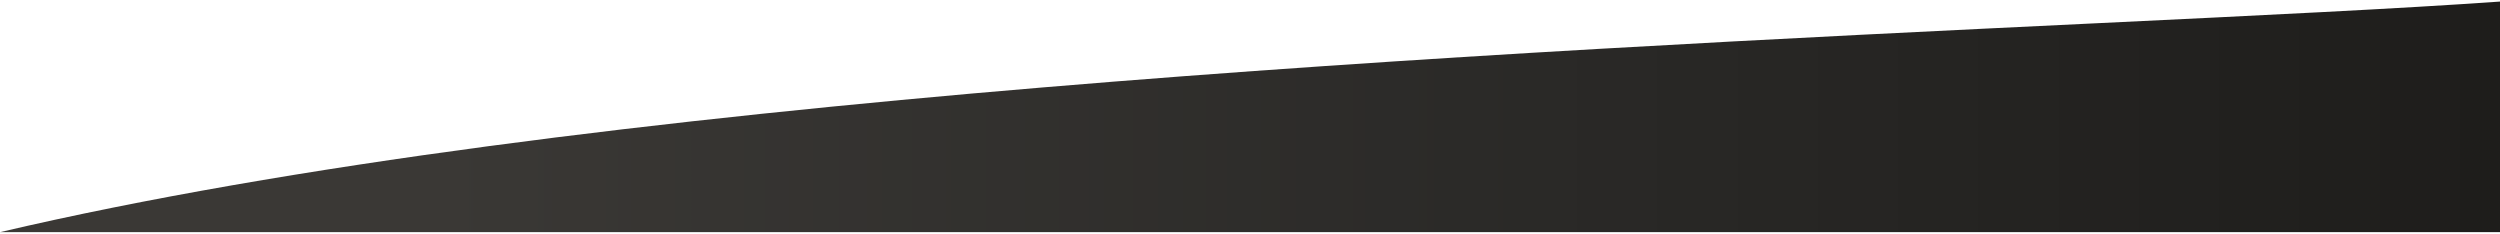<svg width="1314" height="123" viewBox="0 0 1314 123" fill="none" xmlns="http://www.w3.org/2000/svg">
<path fill-rule="evenodd" clip-rule="evenodd" d="M0 122.019H1314V0.826C1261.29 4.552 1188.13 8.072 1101.9 12.22C789.183 27.263 304.542 50.577 0 122.019Z" fill="url(#paint0_linear_352_13)"/>
<defs>
<linearGradient id="paint0_linear_352_13" x1="-219.714" y1="54.51" x2="1314" y2="54.51" gradientUnits="userSpaceOnUse">
<stop offset="0.292" stop-color="#3A3835"/>
<stop offset="0.67" stop-color="#2A2927"/>
<stop offset="1" stop-color="#1E1D1B"/>
</linearGradient>
</defs>
</svg>
